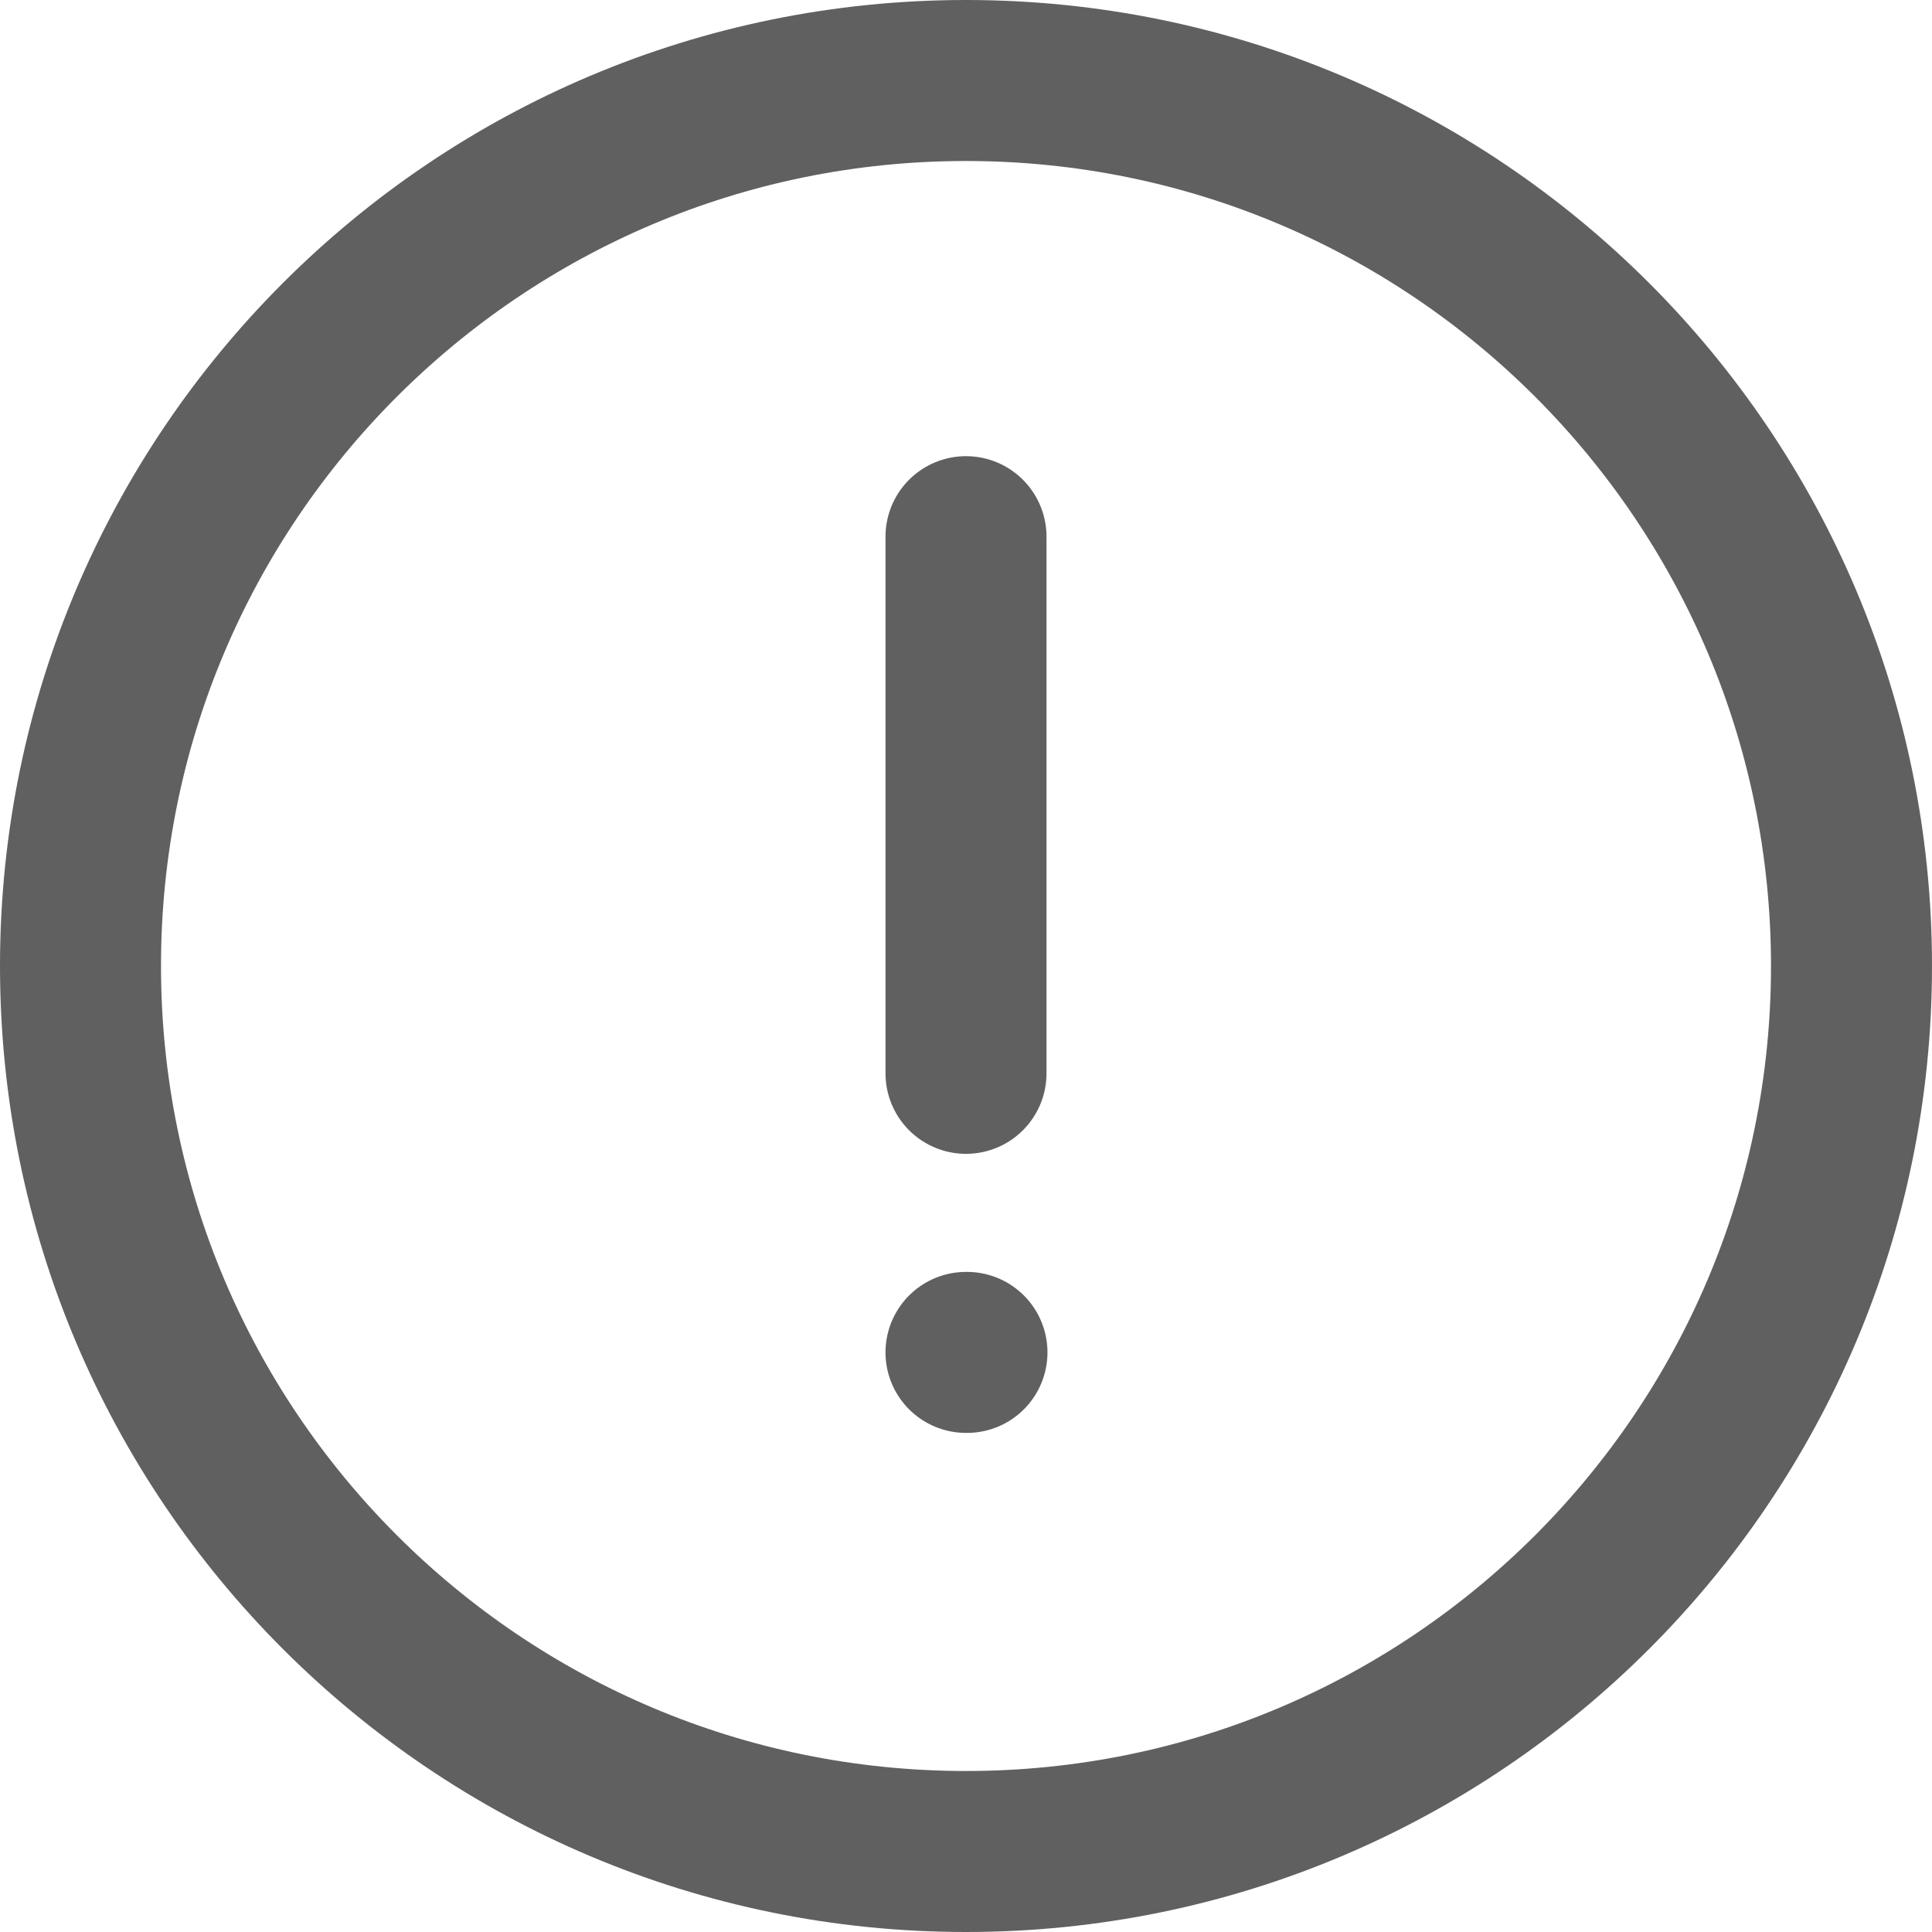 <svg width="18" height="18" viewBox="0 0 18 18" fill="none" xmlns="http://www.w3.org/2000/svg">
<path d="M17.25 9C17.25 13.556 13.556 17.25 9 17.25C4.444 17.25 0.75 13.556 0.75 9C0.75 4.444 4.444 0.75 9 0.75C13.556 0.75 17.25 4.444 17.25 9Z" stroke="#606060" stroke-width="1.5" stroke-linecap="round" stroke-linejoin="round"/>
<path d="M9 5L9 10" stroke="#606060" stroke-width="1.5" stroke-linecap="round" stroke-linejoin="round"/>
<path d="M9 12.6H9.009" stroke="#606060" stroke-width="1.5" stroke-linecap="round" stroke-linejoin="round"/>
</svg>

